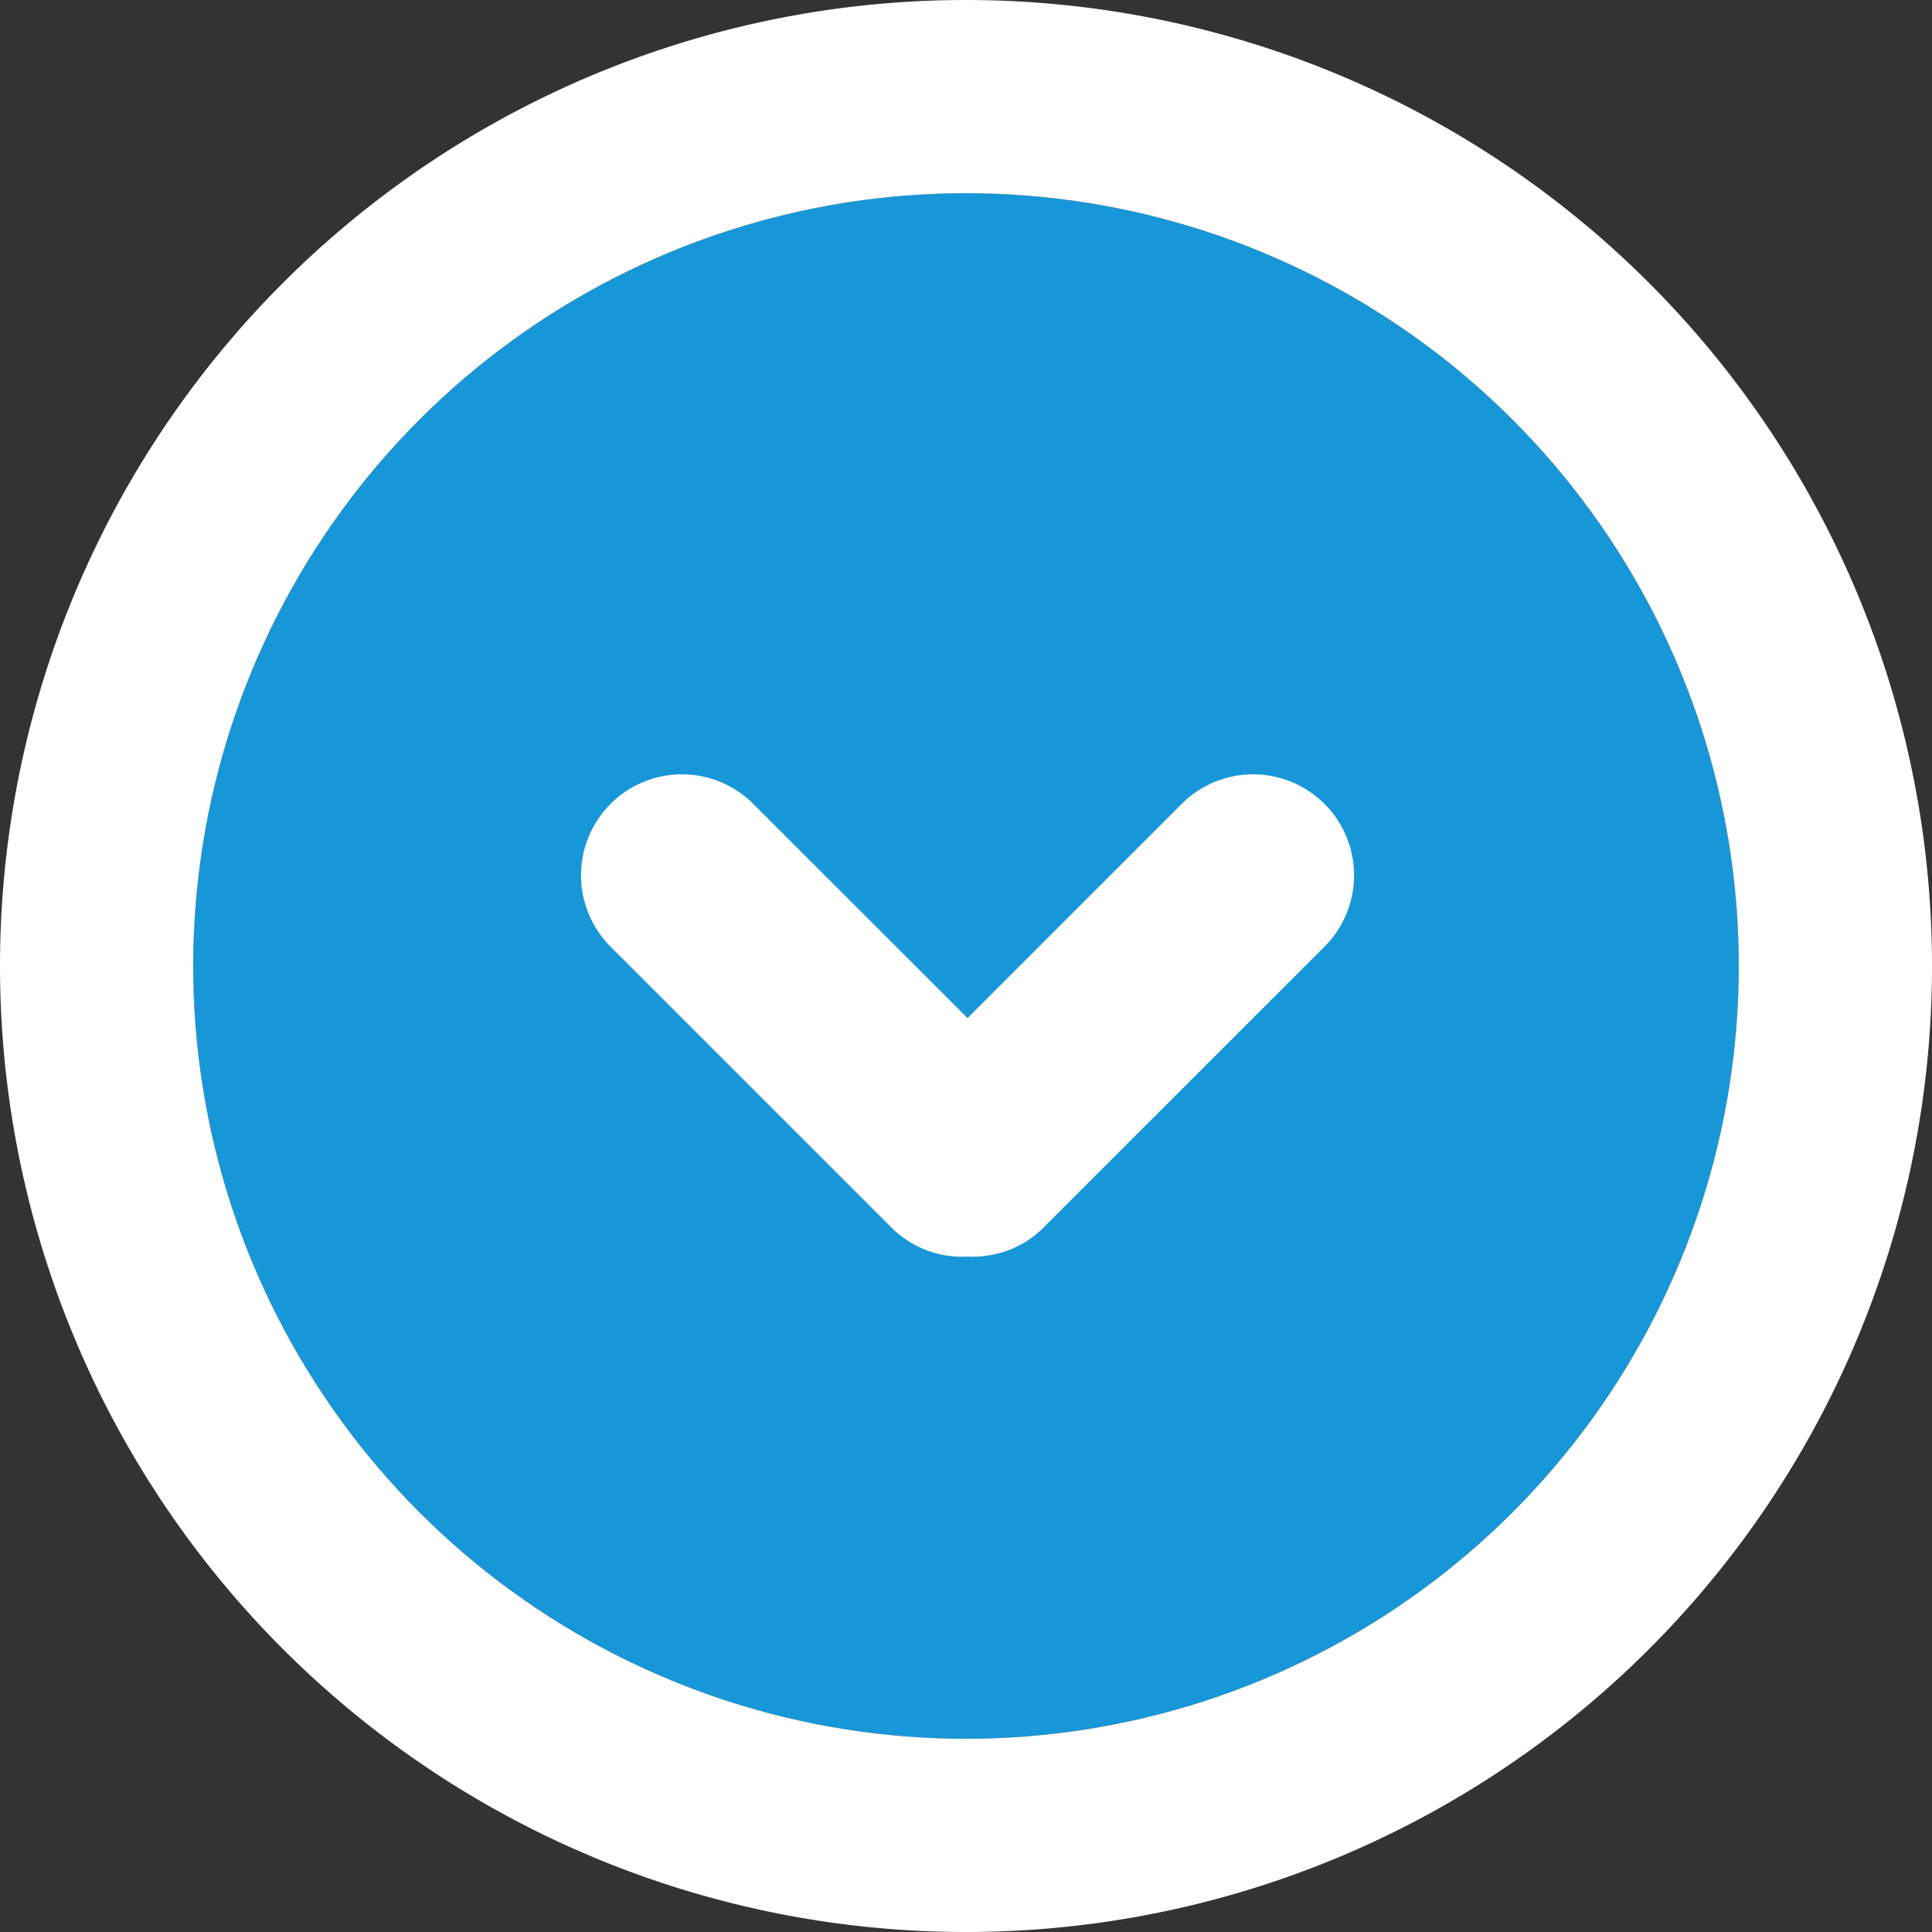 <svg xmlns="http://www.w3.org/2000/svg" xmlns:xlink="http://www.w3.org/1999/xlink" width="20" height="20" viewBox="0 0 20 20"><rect x="0" y="0" width="20" height="20" fill="#333333" stroke="none"/><defs><path id="hcn5a" d="M1542 82V62h20v20zm2-10a8 8 0 1 0 16 0 8 8 0 0 0-16 0z"/><path id="hcn5b" d="M1552 64a8 8 0 1 1 0 16 8 8 0 0 1 0-16z"/><path id="hcn5d" d="M1548.32 70.322a1.045 1.045 0 0 1 1.478 0l2.218 2.217 2.217-2.217a1.045 1.045 0 0 1 1.478 1.478l-2.911 2.91c-.216.216-.502.31-.784.298a1.033 1.033 0 0 1-.784-.297l-2.911-2.911a1.045 1.045 0 0 1 0-1.478z"/><clipPath id="hcn5c"><use fill="#fff" xlink:href="#hcn5a"/></clipPath></defs><g><g transform="translate(-1542 -62)"><use fill="#1897d8" xlink:href="#hcn5b"/><use fill="#fff" fill-opacity="0" stroke="#fff" stroke-miterlimit="50" stroke-width="4" clip-path="url(&quot;#hcn5c&quot;)" xlink:href="#hcn5b"/></g><g transform="translate(-1542 -62)"><use fill="#fff" xlink:href="#hcn5d"/></g></g></svg>